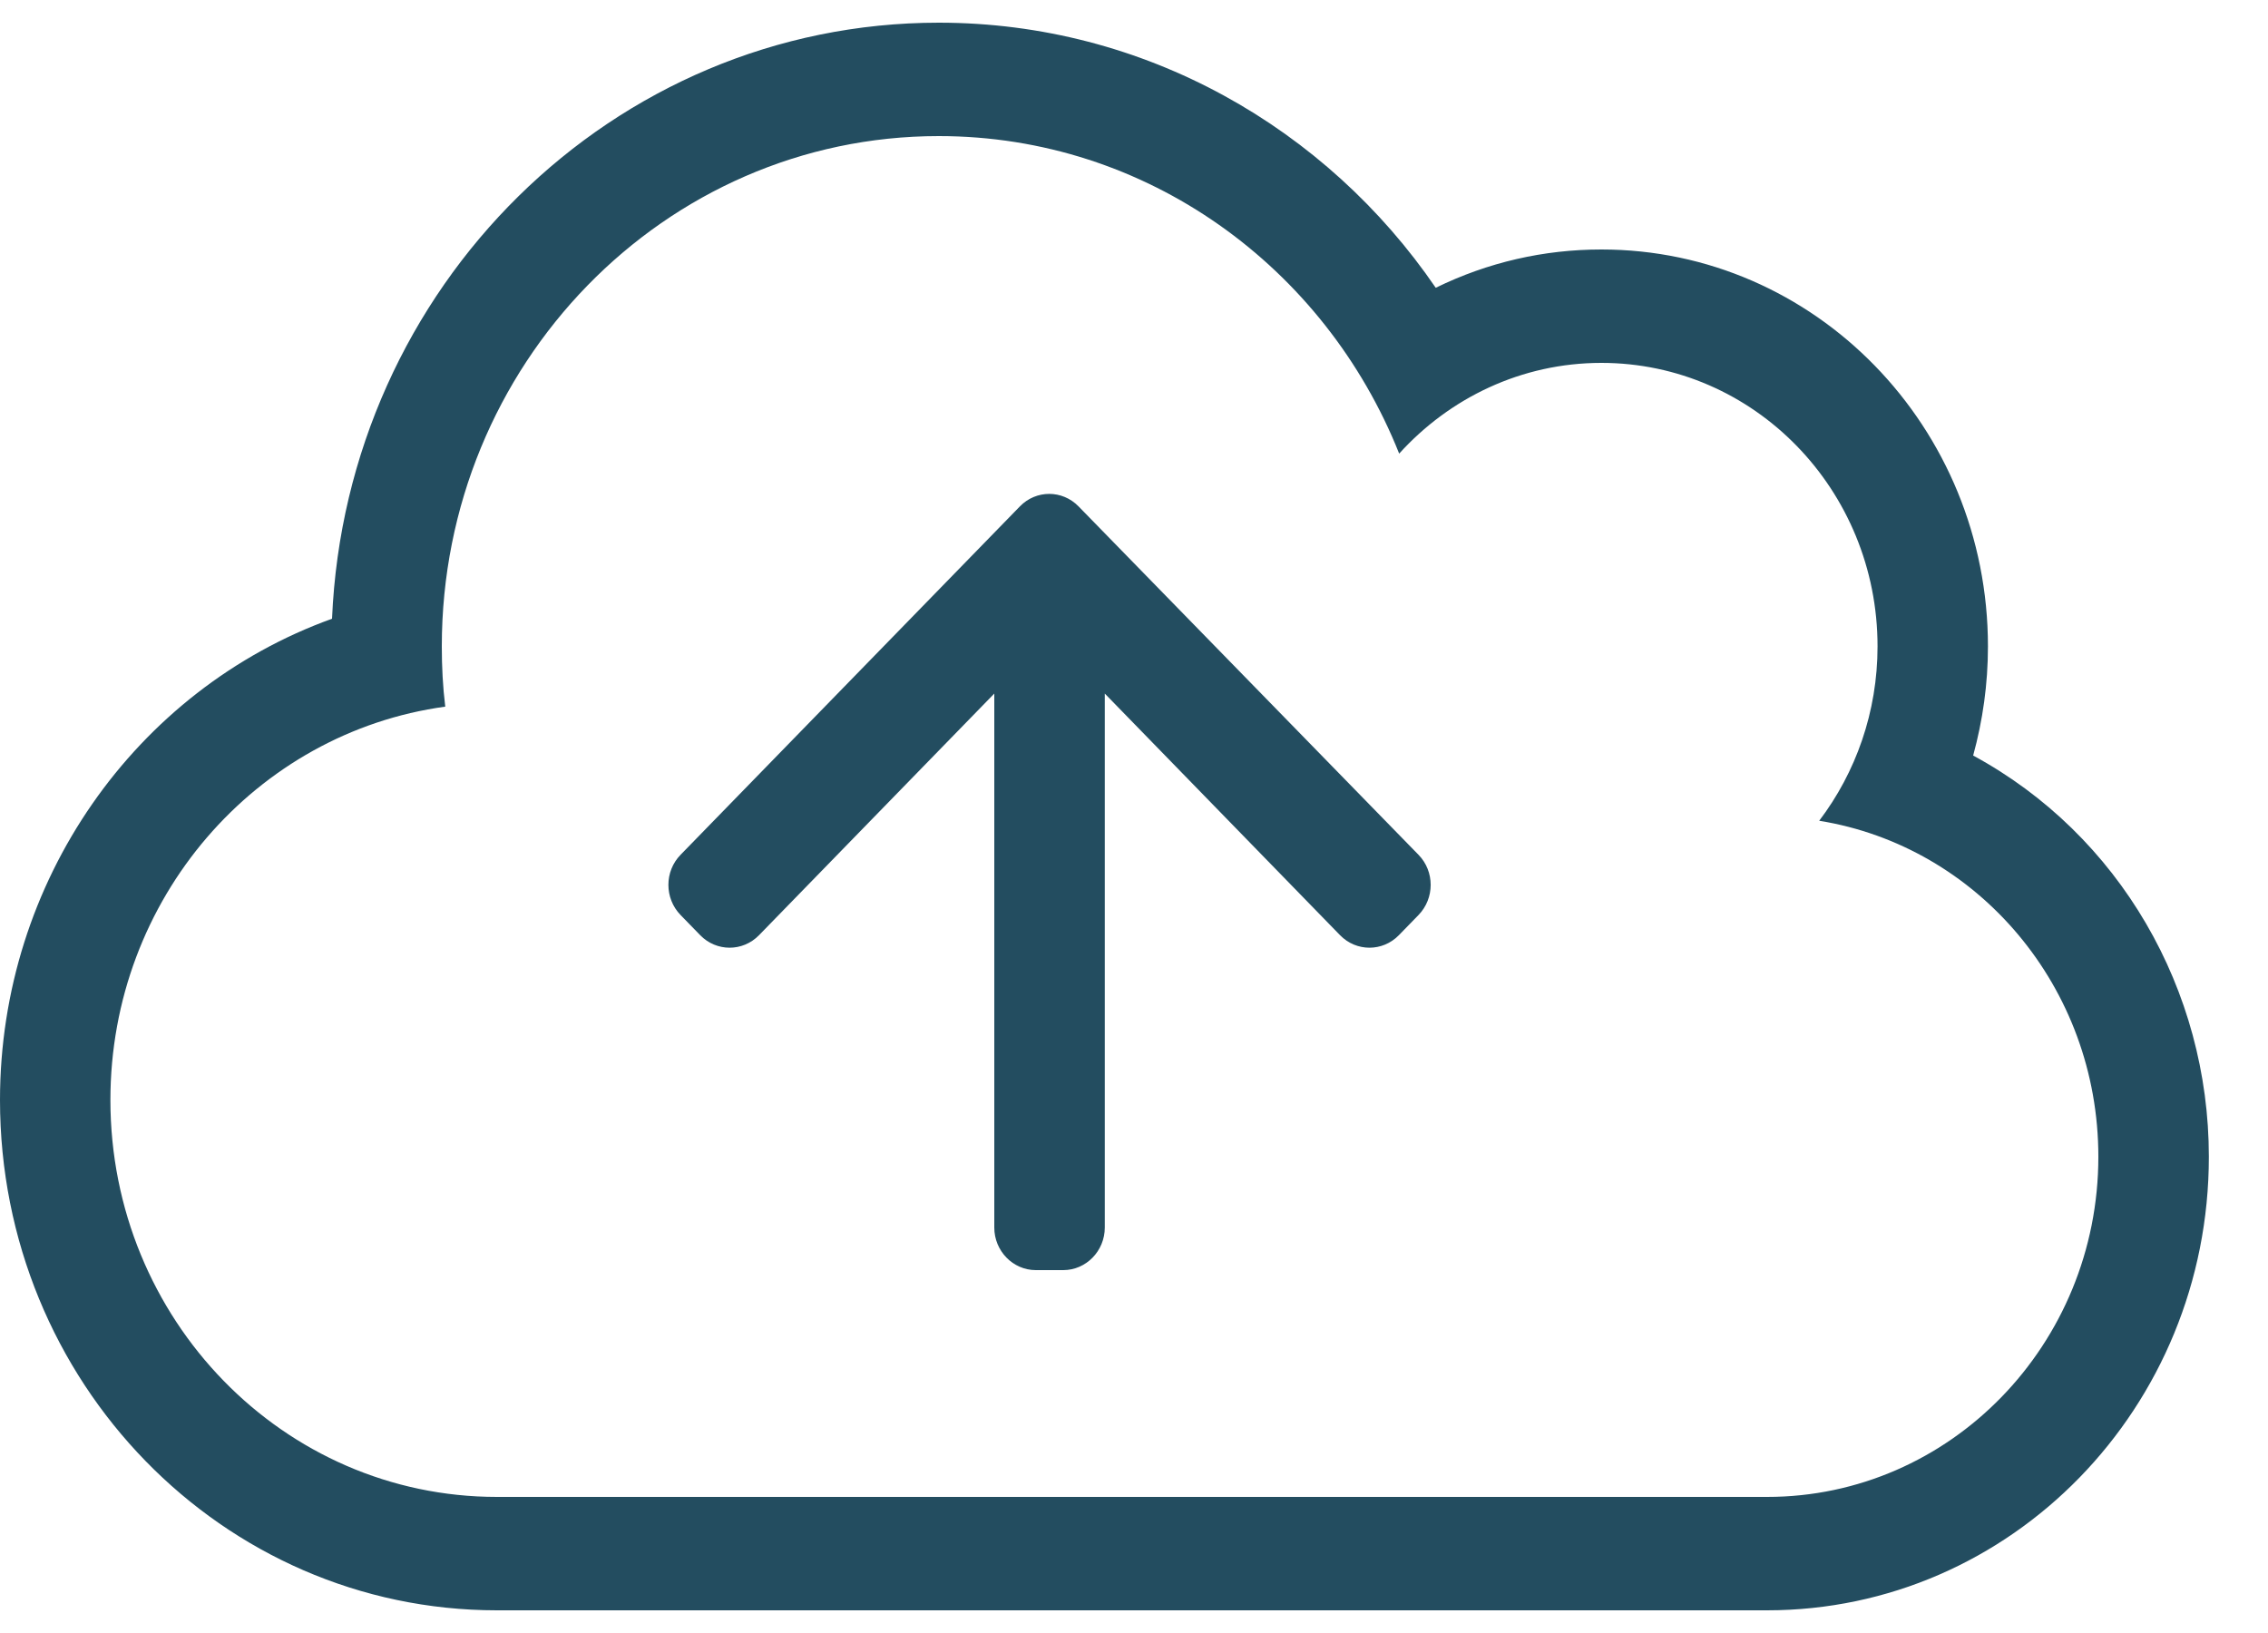 <svg width="25" height="18" viewBox="0 0 25 18" fill="none" xmlns="http://www.w3.org/2000/svg">
<path d="M11.889 5.582C11.71 5.398 11.421 5.398 11.242 5.582L7.502 9.422C7.323 9.605 7.323 9.902 7.502 10.086L7.719 10.309C7.898 10.492 8.187 10.492 8.366 10.309L10.96 7.645V13.531C10.96 13.789 11.166 14 11.417 14H11.721C11.972 14 12.178 13.789 12.178 13.531V7.645L14.772 10.309C14.951 10.492 15.24 10.492 15.419 10.309L15.636 10.086C15.815 9.902 15.815 9.605 15.636 9.422L11.889 5.582ZM21.75 8.328C21.856 7.941 21.913 7.539 21.913 7.125C21.913 4.707 20.007 2.75 17.652 2.75C17.017 2.75 16.401 2.891 15.826 3.172C14.624 1.414 12.619 0.25 10.348 0.25C6.757 0.25 3.816 3.16 3.66 6.82C1.491 7.602 0 9.715 0 12.125C0 15.234 2.45 17.75 5.478 17.75H19.478C22.168 17.75 24.348 15.516 24.348 12.75C24.348 10.914 23.366 9.203 21.75 8.328ZM19.478 16.5H5.478C3.123 16.5 1.217 14.543 1.217 12.125C1.217 9.906 2.823 8.074 4.908 7.789C4.881 7.57 4.87 7.348 4.87 7.125C4.87 4.02 7.323 1.5 10.348 1.5C12.642 1.5 14.605 2.945 15.423 5C15.978 4.387 16.77 4 17.652 4C19.334 4 20.696 5.398 20.696 7.125C20.696 7.848 20.456 8.516 20.053 9.047C21.799 9.328 23.13 10.879 23.13 12.75C23.13 14.82 21.495 16.5 19.478 16.5Z" fill="#234D60"/>
</svg>
